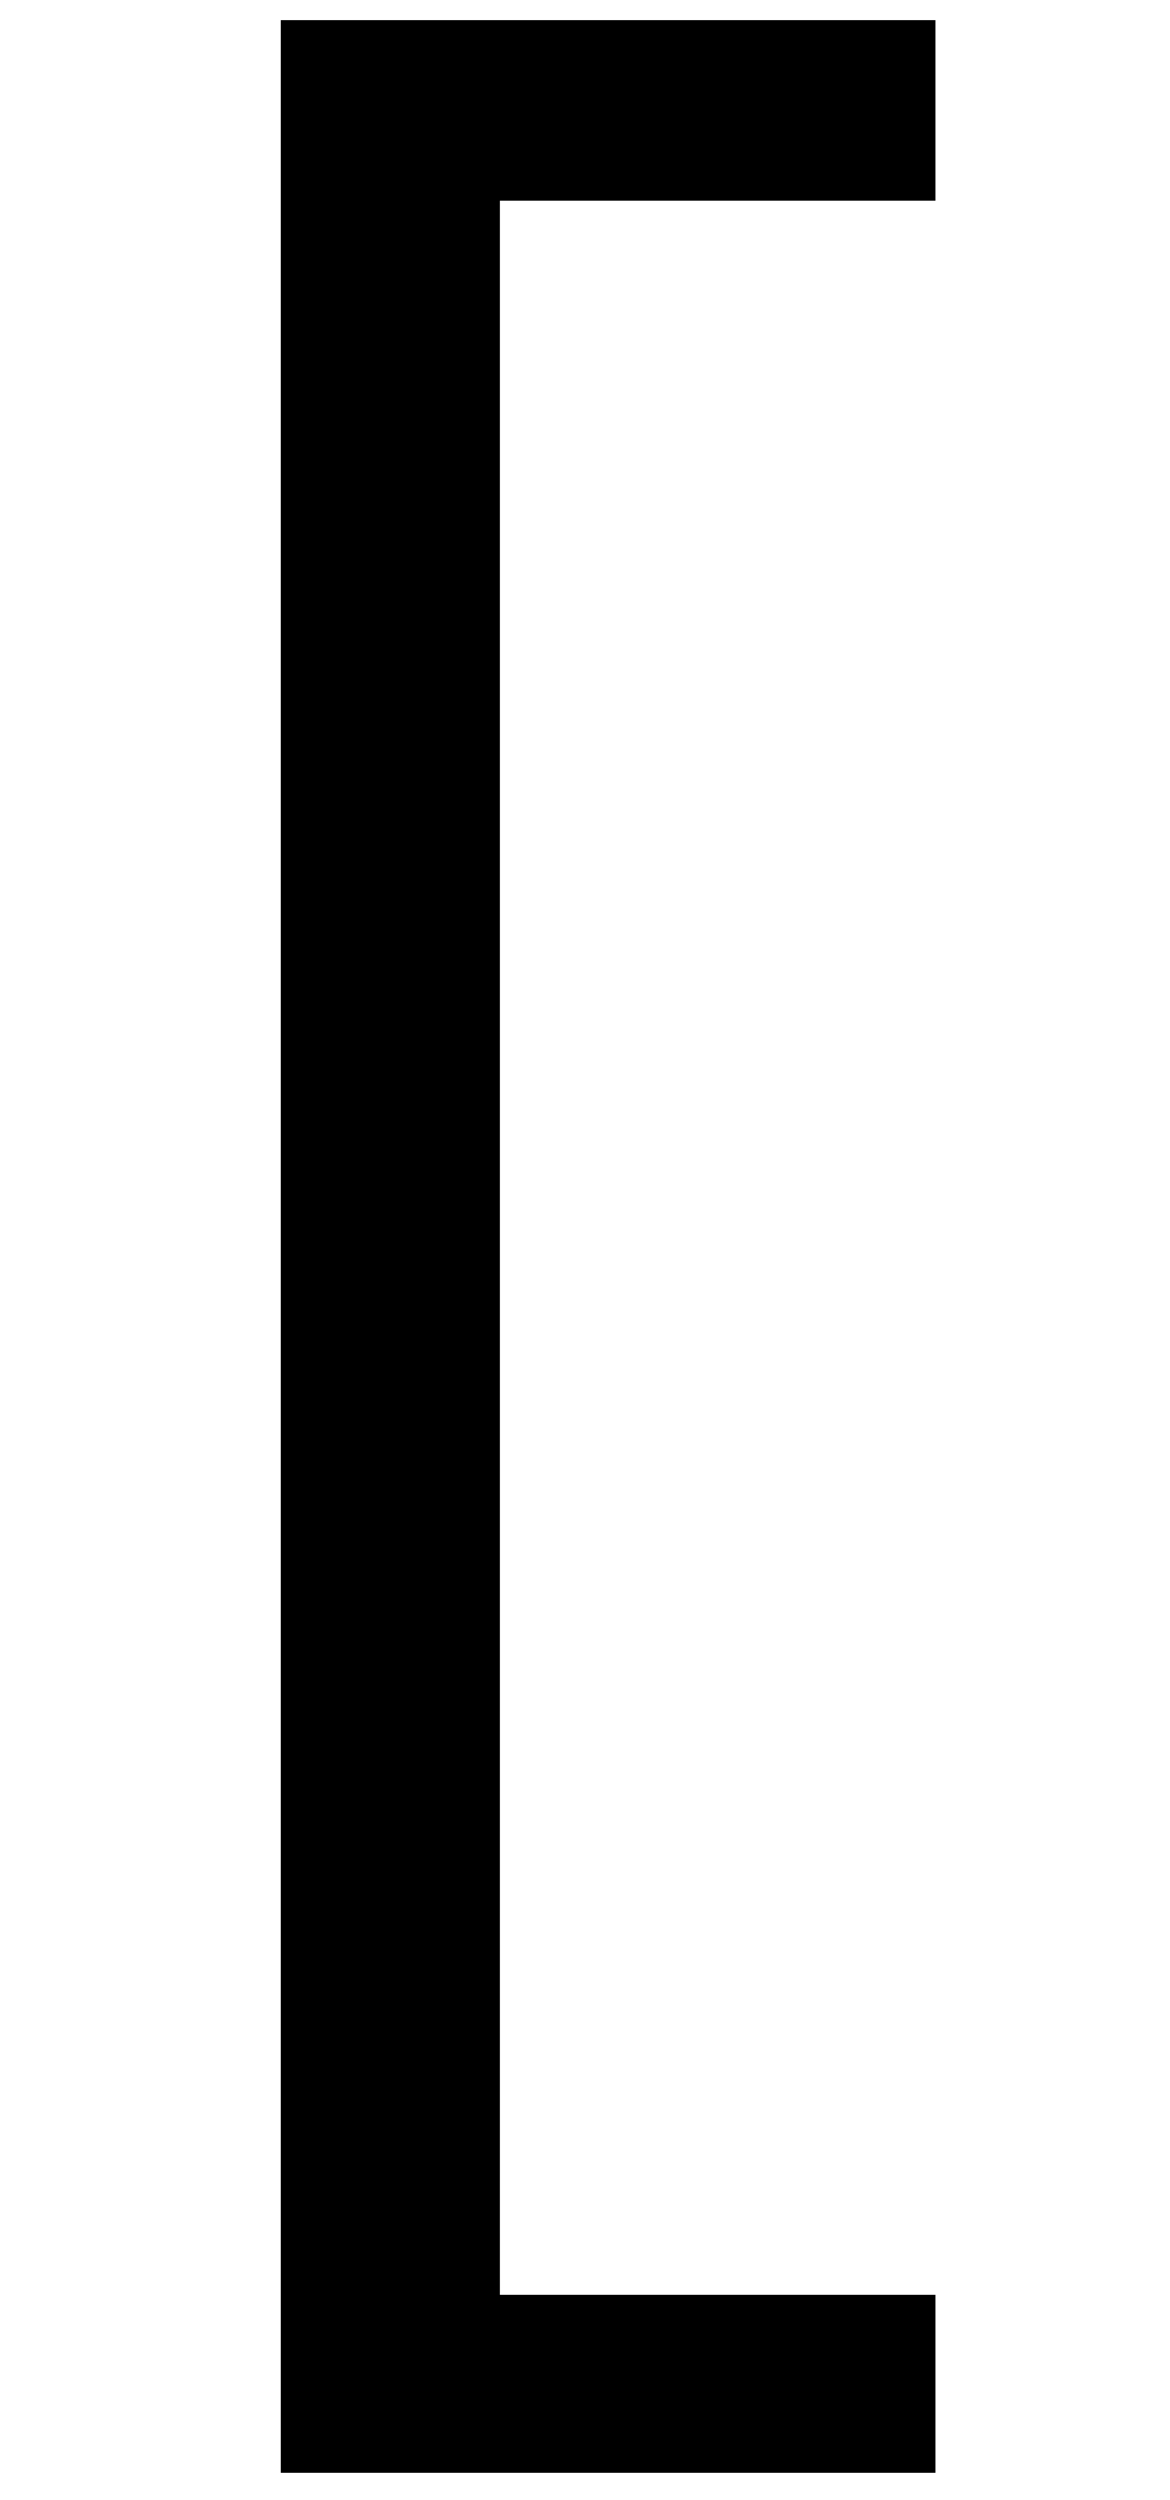 <?xml version='1.0' encoding='ISO-8859-1'?>
<!DOCTYPE svg PUBLIC "-//W3C//DTD SVG 1.1//EN" "http://www.w3.org/Graphics/SVG/1.1/DTD/svg11.dtd">
<!-- This file was generated by dvisvgm 1.2.2 (x86_64-unknown-linux-gnu) -->
<!-- Fri Nov 25 02:01:42 2016 -->
<svg height='27.155pt' version='1.1' viewBox='0 0 12.716 27.155' width='12.716pt' xmlns='http://www.w3.org/2000/svg' xmlns:xlink='http://www.w3.org/1999/xlink'>
<defs>
<path d='M9.23 4.752V3.035H5.026V-17.167H9.23V-18.909H2.911V4.752H9.23Z' id='g1-91'/>
</defs>
<g id='page1' transform='matrix(1.126 0 0 1.126 -63.986 -60.725)'>
<use x='56.625' xlink:href='#g1-91' y='73.033'/>
</g>
</svg>
